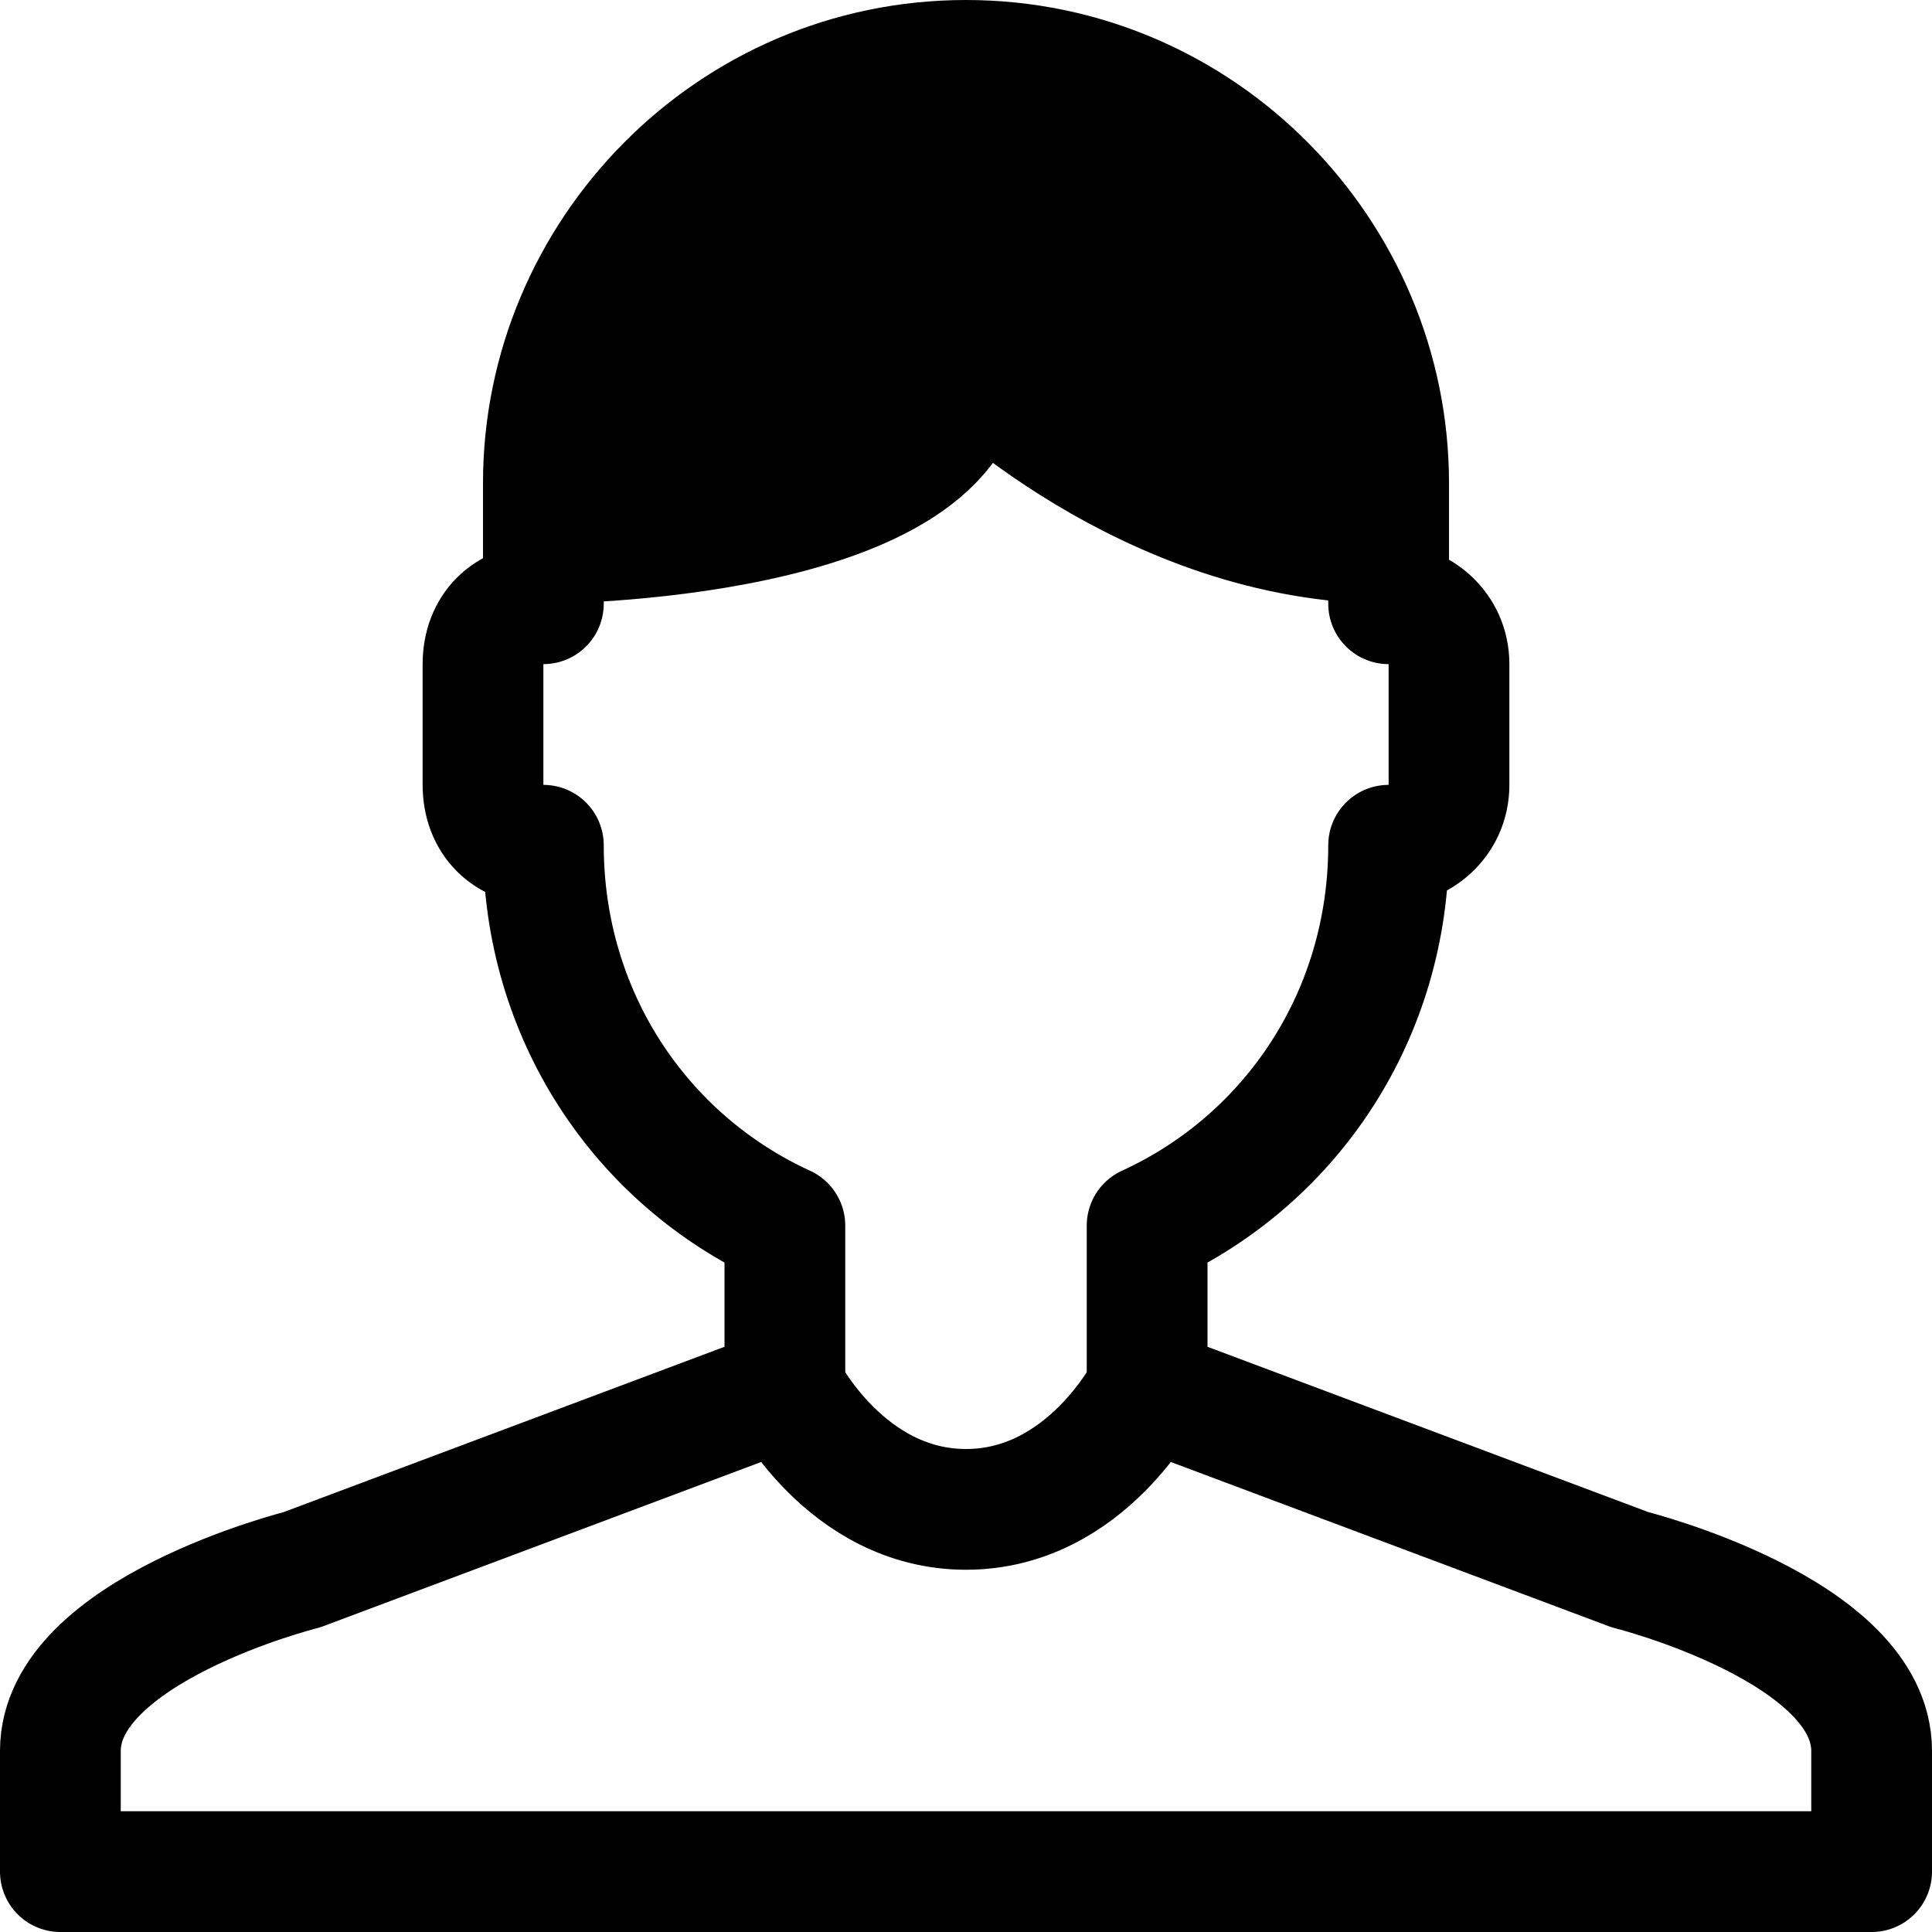 <?xml version="1.0" encoding="utf-8"?>
<!-- Generator: Adobe Illustrator 21.0.2, SVG Export Plug-In . SVG Version: 6.00 Build 0)  -->
<svg version="1.1" xmlns="http://www.w3.org/2000/svg" xmlns:xlink="http://www.w3.org/1999/xlink" x="0px" y="0px"
	 viewBox="0 0 32 32" style="enable-background:new 0 0 32 32;" xml:space="preserve">
<style type="text/css">
	.st0{display:none;}
	.st1{display:inline;fill:#FFFFFF;}
	.st2{fill:none;stroke:#000000;stroke-width:2;stroke-linejoin:round;stroke-miterlimit:10;}
</style>
<g id="Background" class="st0">
	<rect x="-17.5" y="-17.5" class="st1" width="490" height="490"/>
</g>
<g id="_x31_-User-Man">
	<g>
		<g id="XMLID_1_">
			<g>
				<path d="M23,8v1c-4,0-7-3-7-3c0,3-7,3-7,3V8c0-3.8,3.1-7,7-7S23,4.2,23,8z"/>
			</g>
			<g>
				<path class="st2" d="M13,23c0,0,1,2,3,2s3-2,3-2"/>
				<path class="st2" d="M13,23l-8,3c0,0-4,1-4,3v2h30v-2c0-2-4-3-4-3l-8-3v-2.7c2.4-1.1,4-3.5,4-6.3c0.5,0,1-0.4,1-1v-2
					c0-0.6-0.5-1-1-1V9V8c0-3.8-3.1-7-7-7S9,4.2,9,8v1v1c-0.6,0-1,0.4-1,1v2c0,0.6,0.4,1,1,1c0,2.8,1.6,5.2,4,6.3V23z"/>
				<path class="st2" d="M9,9c0,0,7,0,7-3c0,0,3,3,7,3"/>
			</g>
		</g>
	</g>
</g>
<g id="_x32_-User-Woman">
</g>
<g id="_x33_-User-Add">
</g>
<g id="_x34_-User-Remove">
</g>
<g id="_x35_-User">
</g>
<g id="_x36_-User">
</g>
<g id="_x37_-User-Check">
</g>
<g id="_x38_-User">
</g>
<g id="_x39_-User-Up">
</g>
<g id="_x31_0-User-Down">
</g>
<g id="_x31_1-User-Right">
</g>
<g id="_x31_2-User-Left">
</g>
<g id="_x31_3-User-Process">
</g>
<g id="_x31_4-User-Security">
</g>
<g id="_x31_5-User-Security">
</g>
<g id="_x31_6-User-Time">
</g>
<g id="_x31_7-User-Pin">
</g>
<g id="_x31_8-User-Communication">
</g>
<g id="_x31_9-User-Idea">
</g>
<g id="_x32_0-User-Exchange">
</g>
<g id="_x32_1-User-Trash">
</g>
<g id="_x32_2-User-Arrow_Up">
</g>
<g id="_x32_3-User-Arrow_Down">
</g>
<g id="_x32_4-User-Search">
</g>
<g id="_x32_5-User-Data">
</g>
<g id="_x32_6-User-Arrow_Right">
</g>
<g id="_x32_7-User-Arrow_Left">
</g>
<g id="_x32_8-User-Pen">
</g>
<g id="_x32_9-User-Security">
</g>
<g id="_x33_0-User-Location">
</g>
<g id="_x33_1-User-Chart">
</g>
<g id="_x33_2-User-Chart">
</g>
<g id="_x33_3-User-Bell">
</g>
<g id="_x33_4-User-Smile">
</g>
<g id="_x33_5-User-Sad">
</g>
<g id="_x33_6-User-Check">
</g>
<g id="_x33_7-User">
</g>
<g id="_x33_8-User-List">
</g>
<g id="_x33_9-User-List">
</g>
<g id="_x34_0-User-Mail">
</g>
</svg>
